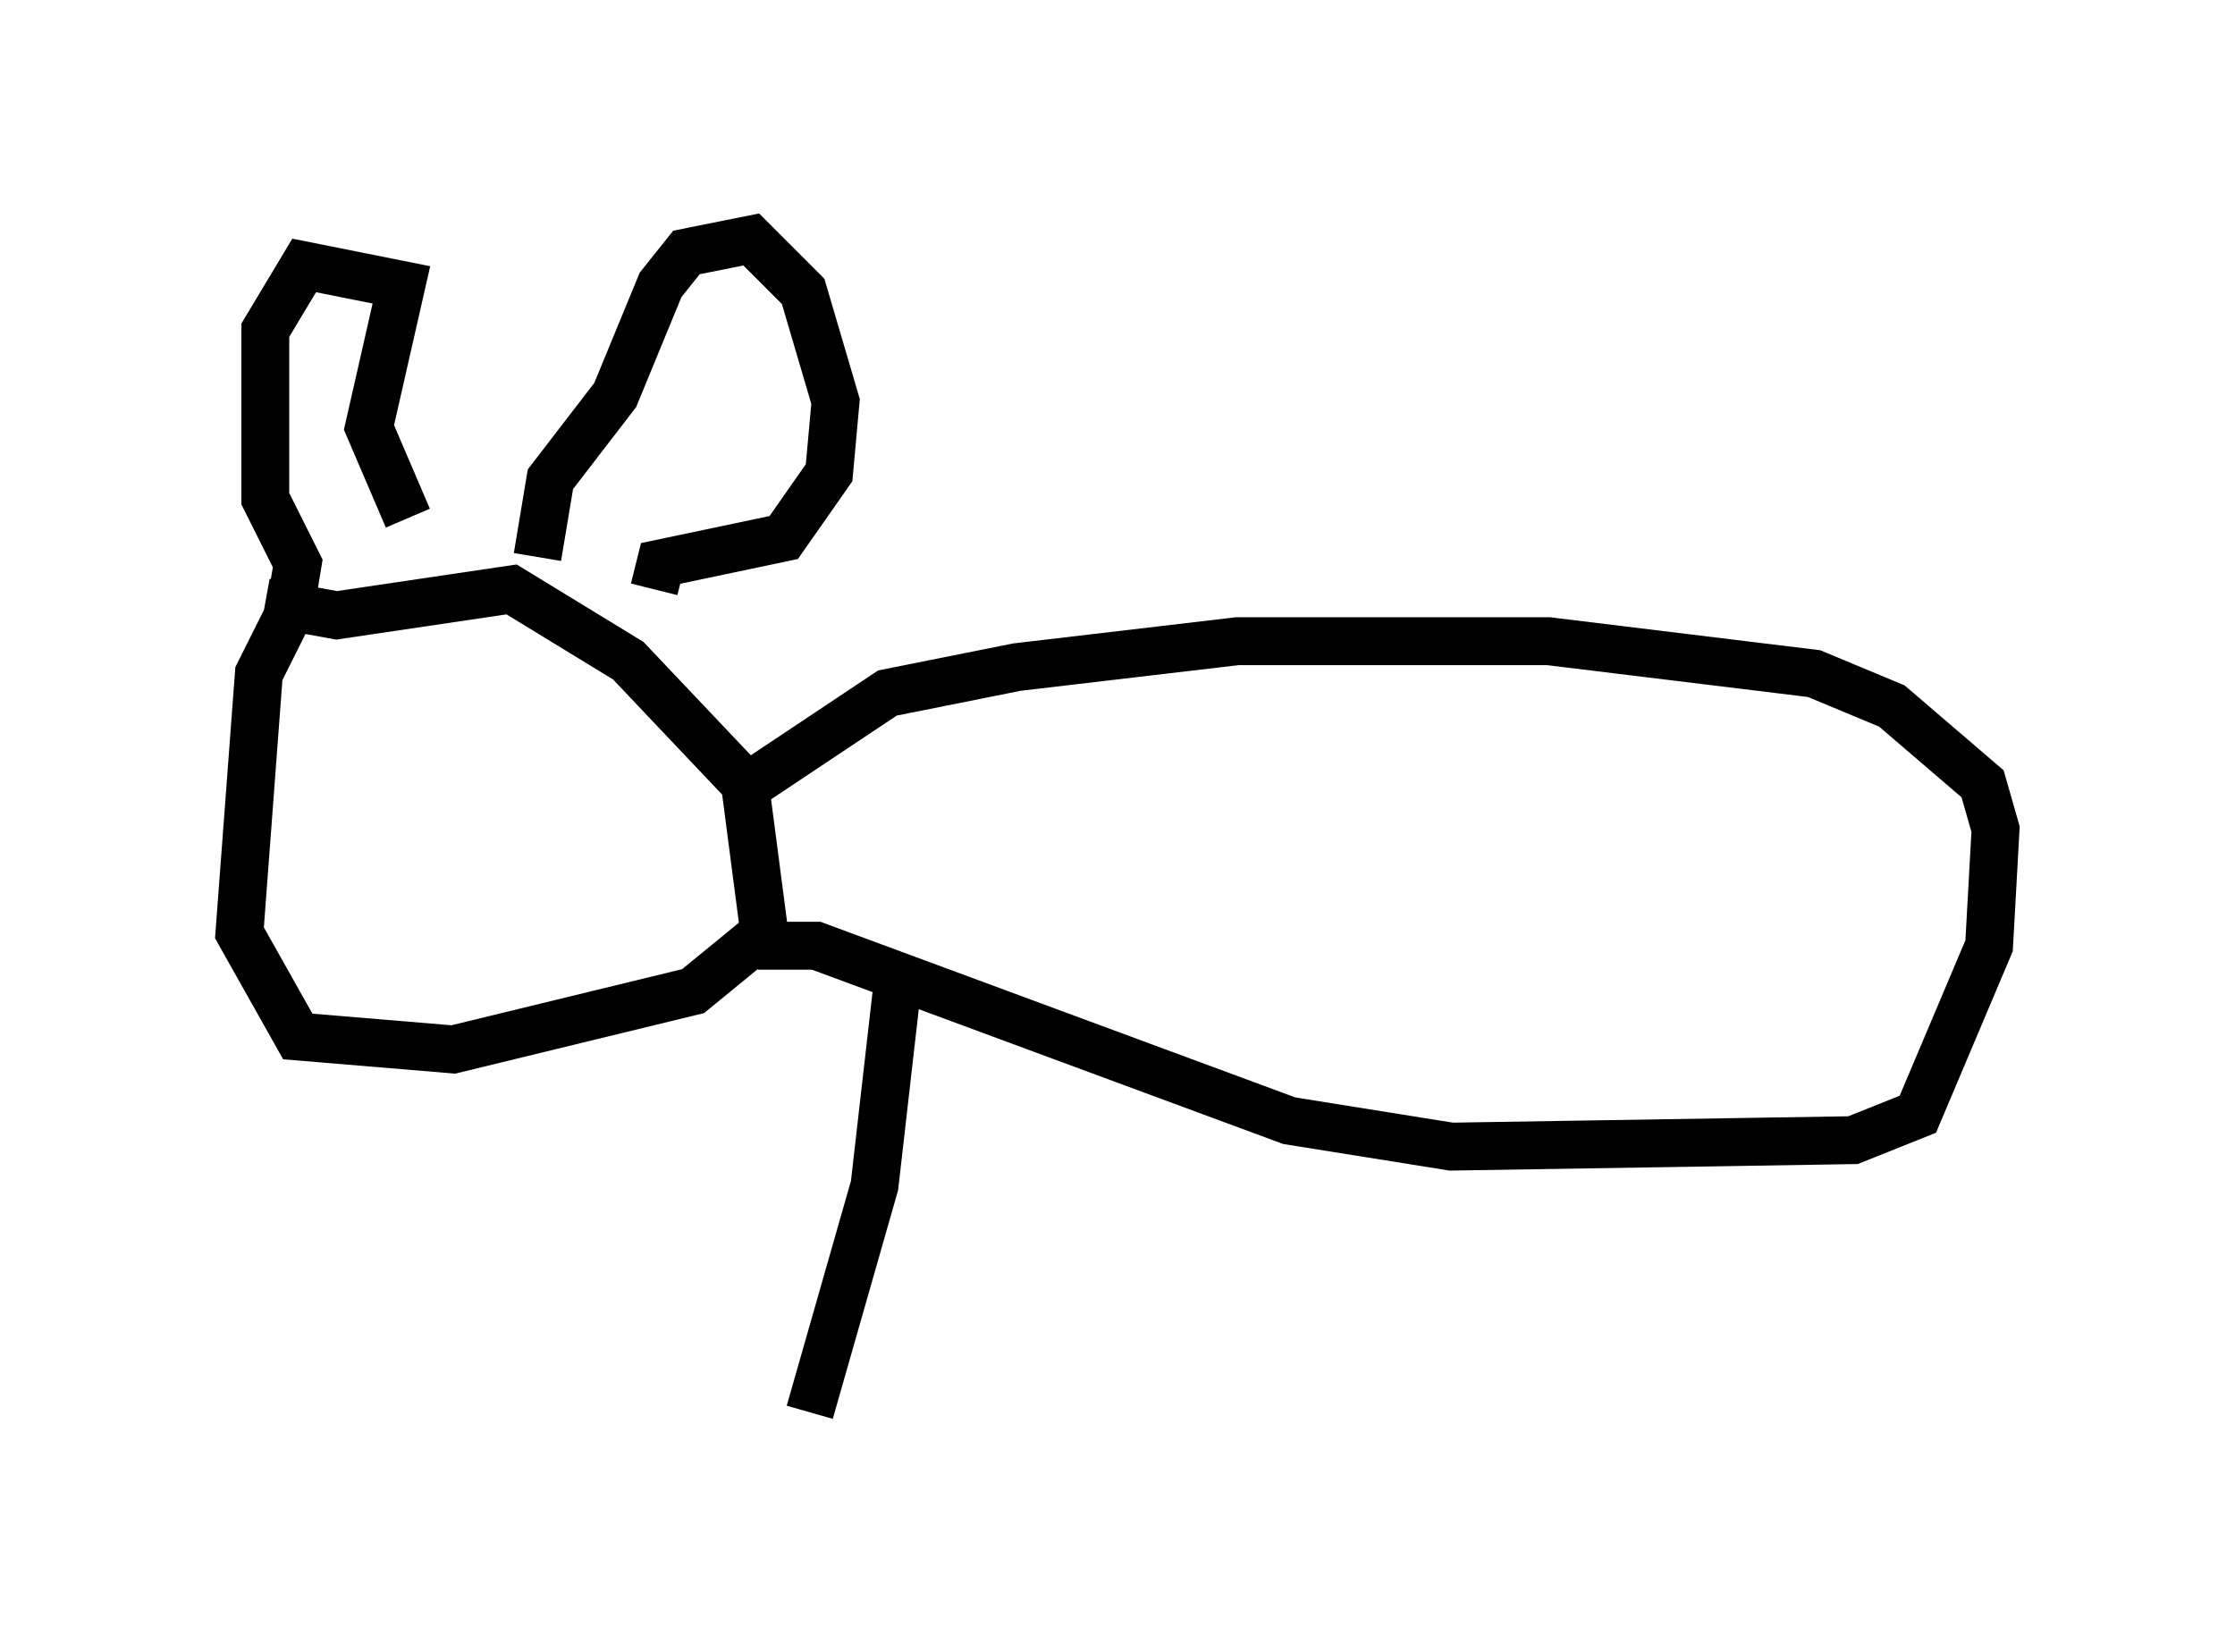 <?xml version="1.0" encoding="utf-8" ?>
<svg baseProfile="full" height="34.492" version="1.1" width="46.671" xmlns="http://www.w3.org/2000/svg" xmlns:ev="http://www.w3.org/2001/xml-events" xmlns:xlink="http://www.w3.org/1999/xlink"><defs /><rect fill="white" height="34.492" width="46.671" x="0" y="0" /><path d="M7.571, 12.578 m-1.353, -0.135 l-0.812, 1.624 -0.406, 5.413 l1.218, 2.165 3.248, 0.271 l5.007, -1.218 1.488, -1.218 l-0.406, -3.112 -2.436, -2.571 l-2.436, -1.488 -3.654, 0.541 l-1.488, -0.271 m0.541, 0.0 l0.135, -0.812 -0.677, -1.353 l0.0, -3.518 0.812, -1.353 l2.03, 0.406 -0.677, 2.977 l0.812, 1.894 m2.706, 0.812 l0.271, -1.624 1.353, -1.759 l0.947, -2.3 0.541, -0.677 l1.353, -0.271 1.083, 1.083 l0.677, 2.3 -0.135, 1.488 l-0.947, 1.353 -2.571, 0.541 l-0.135, 0.541 m2.03, 4.059 l2.842, -1.894 2.706, -0.541 l4.601, -0.541 6.495, 0.0 l5.548, 0.677 1.624, 0.677 l1.894, 1.624 0.271, 0.947 l-0.135, 2.436 -1.488, 3.518 l-1.353, 0.541 -8.39, 0.135 l-3.383, -0.541 -9.878, -3.654 l-1.218, 0.0 m2.977, 0.271 l-0.541, 4.736 -1.353, 4.736 " fill="none" stroke="black" stroke-width="1" /></svg>